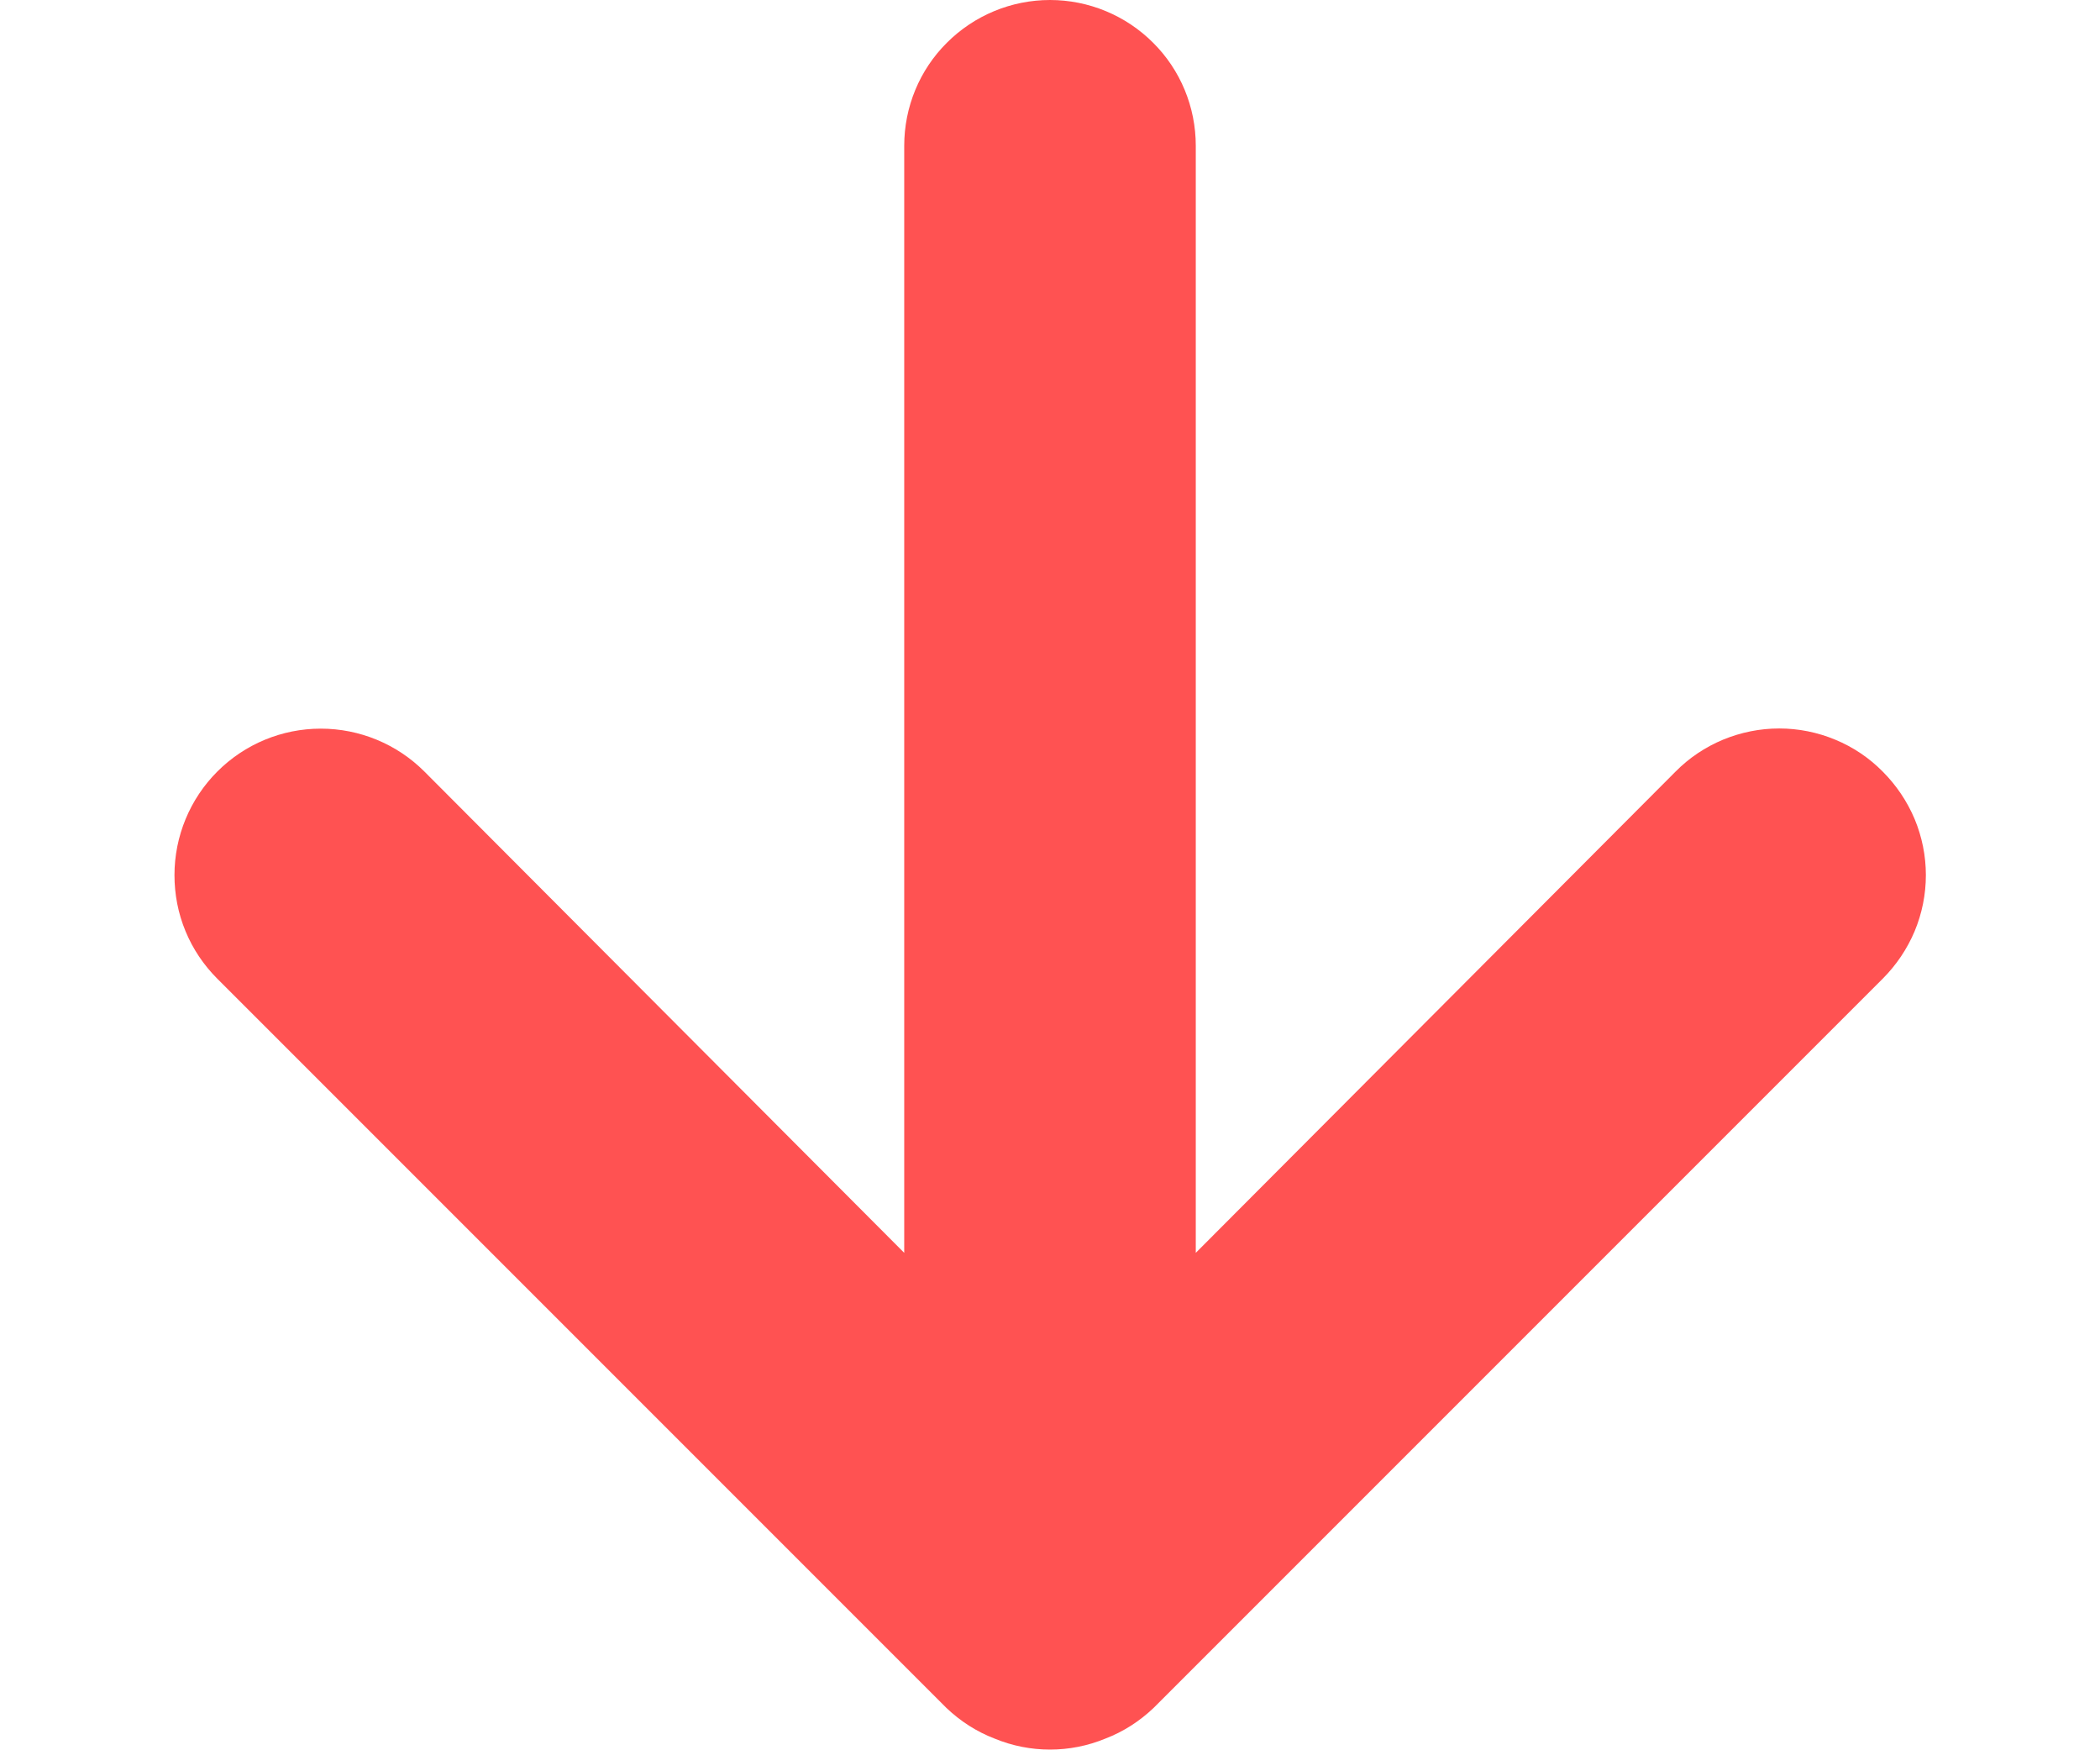 <svg width="12" height="10" viewBox="0 0 12 10" fill="none" xmlns="http://www.w3.org/2000/svg">
<path d="M10.758 5.592L6.592 9.758C6.512 9.834 6.419 9.894 6.317 9.933C6.114 10.017 5.886 10.017 5.683 9.933C5.581 9.894 5.488 9.834 5.408 9.758L1.242 5.592C1.164 5.514 1.102 5.422 1.06 5.32C1.018 5.219 0.997 5.11 0.997 5C0.997 4.778 1.085 4.565 1.242 4.408C1.399 4.251 1.611 4.163 1.833 4.163C2.055 4.163 2.268 4.251 2.425 4.408L5.167 7.158V0.833C5.167 0.612 5.254 0.4 5.411 0.244C5.567 0.088 5.779 4.76837e-06 6 4.76837e-06C6.221 4.76837e-06 6.433 0.088 6.589 0.244C6.746 0.4 6.833 0.612 6.833 0.833V7.158L9.575 4.408C9.652 4.33 9.745 4.268 9.846 4.226C9.948 4.184 10.057 4.162 10.167 4.162C10.277 4.162 10.386 4.184 10.487 4.226C10.589 4.268 10.681 4.33 10.758 4.408C10.836 4.486 10.898 4.578 10.941 4.68C10.983 4.781 11.005 4.89 11.005 5C11.005 5.11 10.983 5.219 10.941 5.32C10.898 5.422 10.836 5.514 10.758 5.592Z" fill="#FF5252"/>
</svg>
